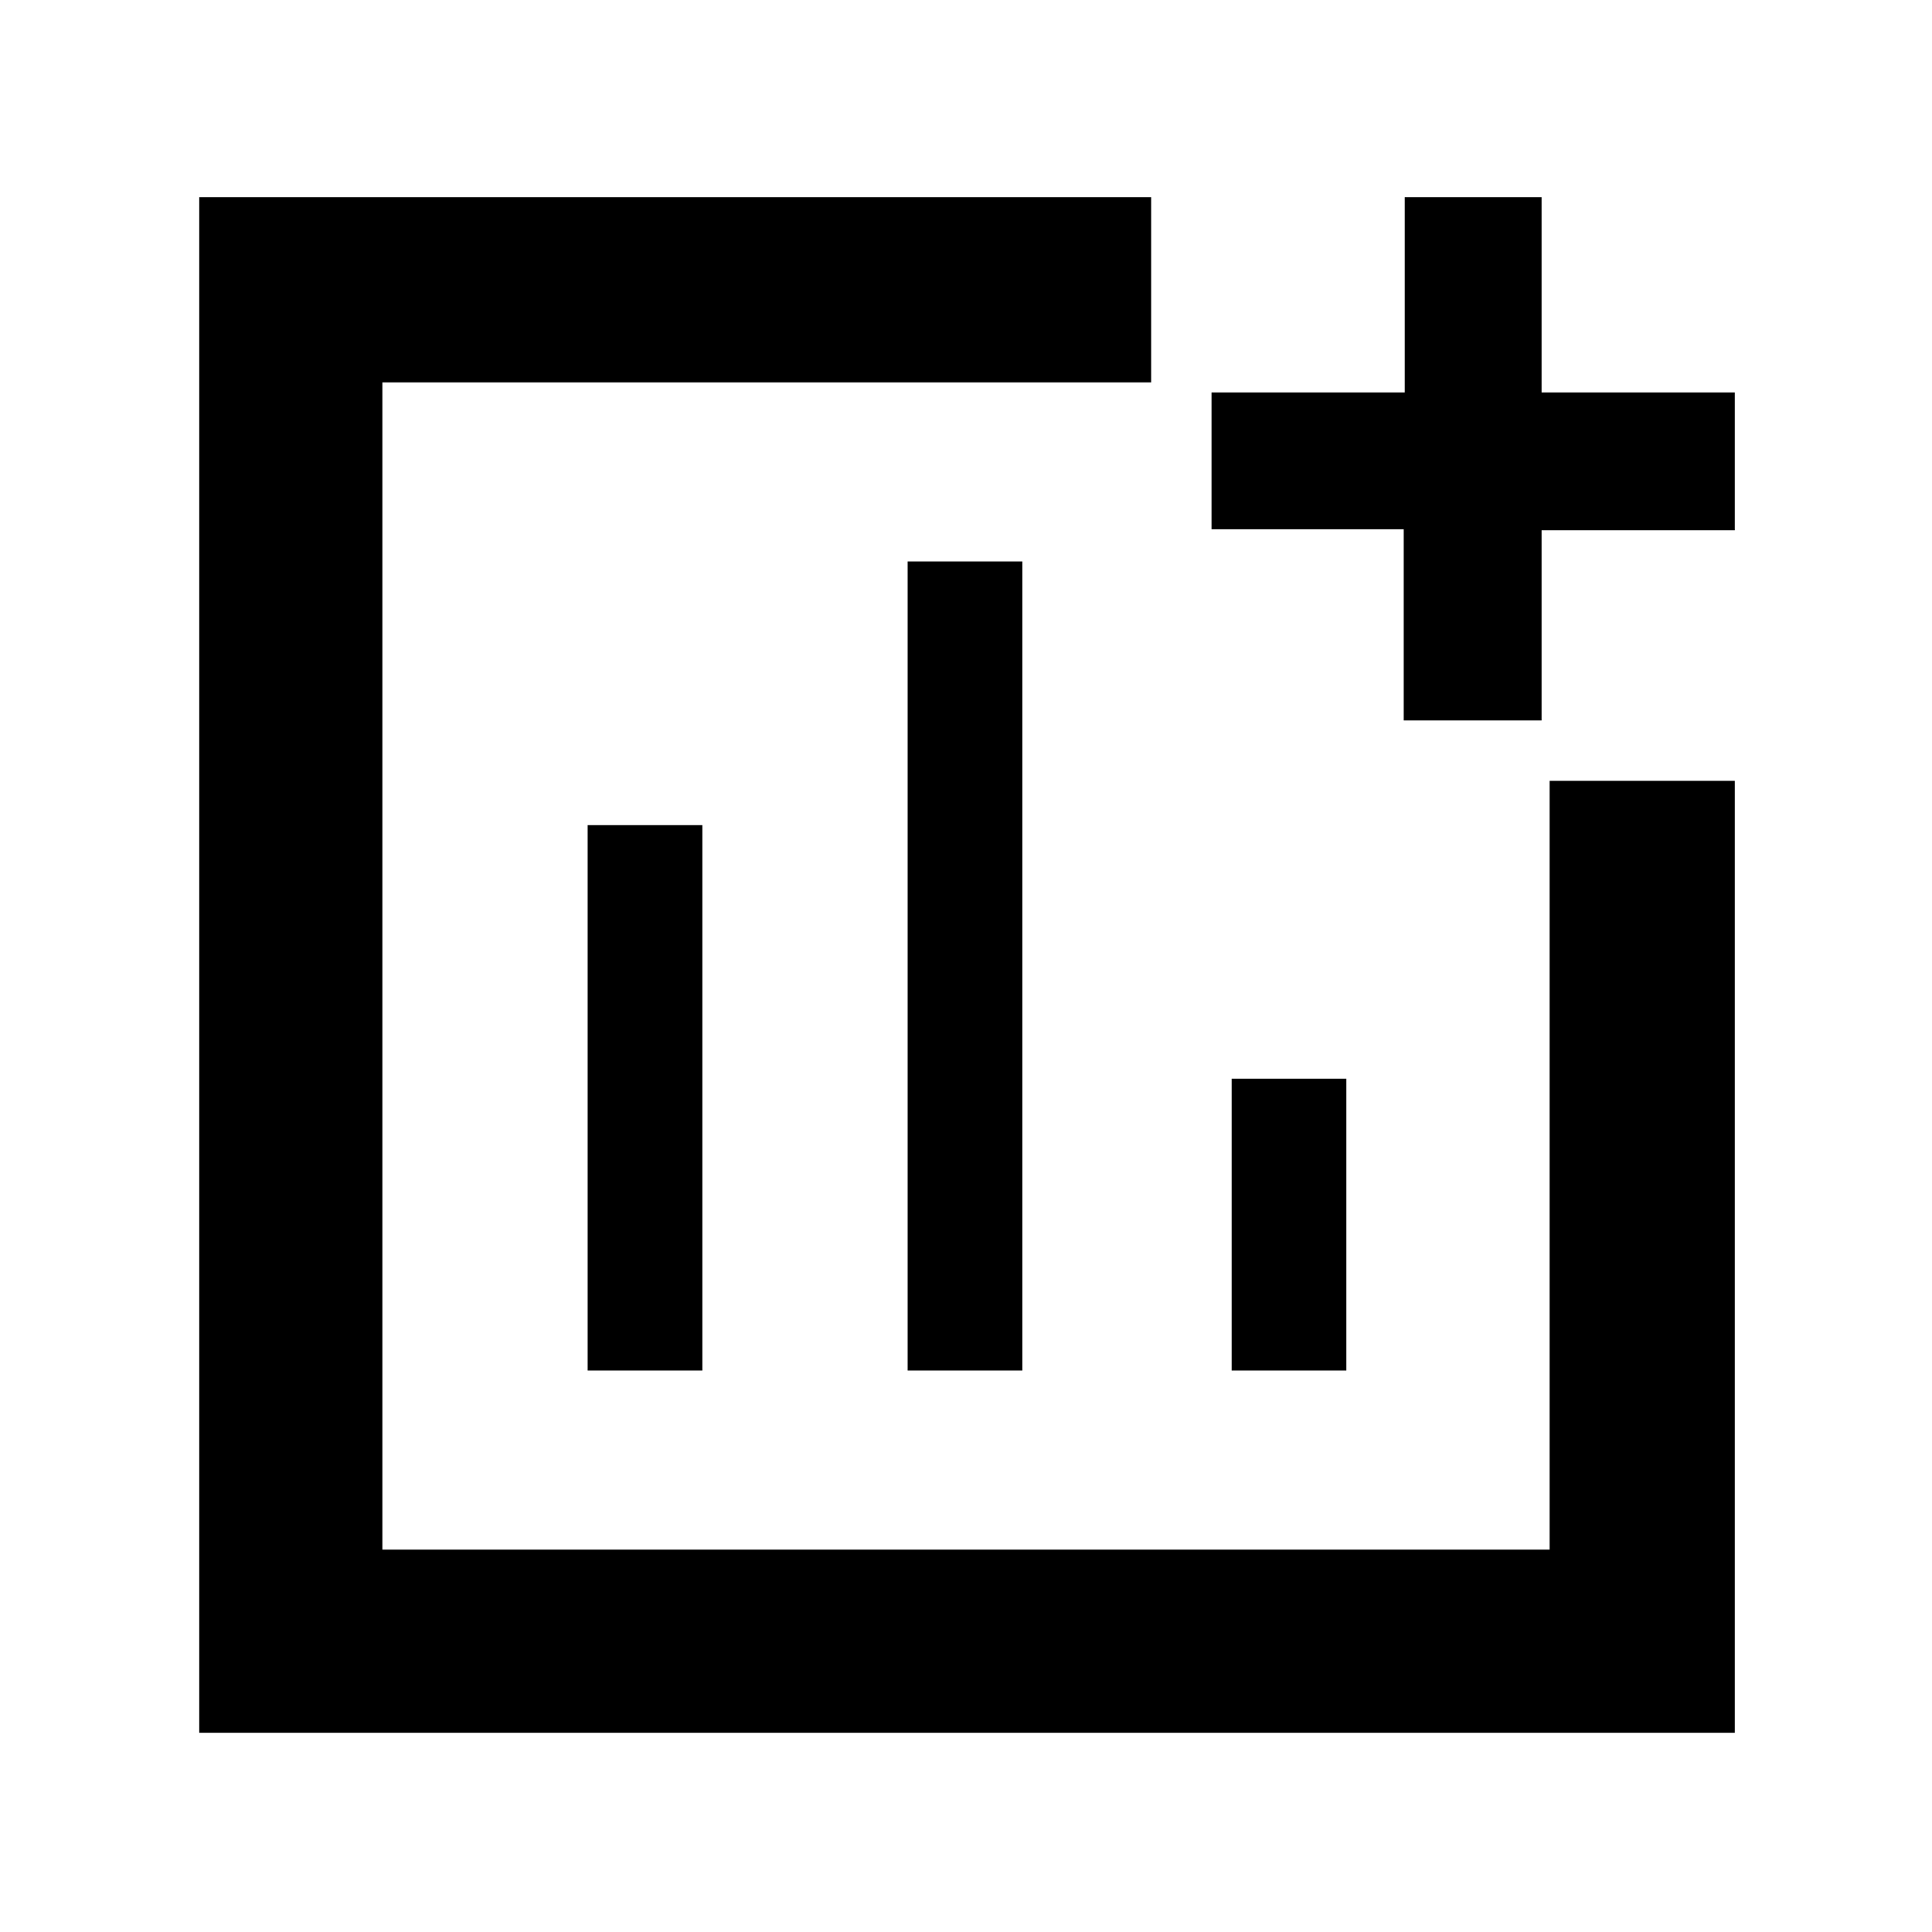 <svg xmlns="http://www.w3.org/2000/svg" height="48" viewBox="0 -960 960 960" width="48"><path d="M292-279h57v-271h-57v271Zm159 0h57v-402h-57v402Zm161 0h57v-145h-57v145ZM99-99v-763h473v92H190v580h580v-382h92v473H99Zm598.5-503v-95H602v-68h96v-97h68v97h96v68.5h-96v94.5h-68.5ZM480-480Z"/></svg>